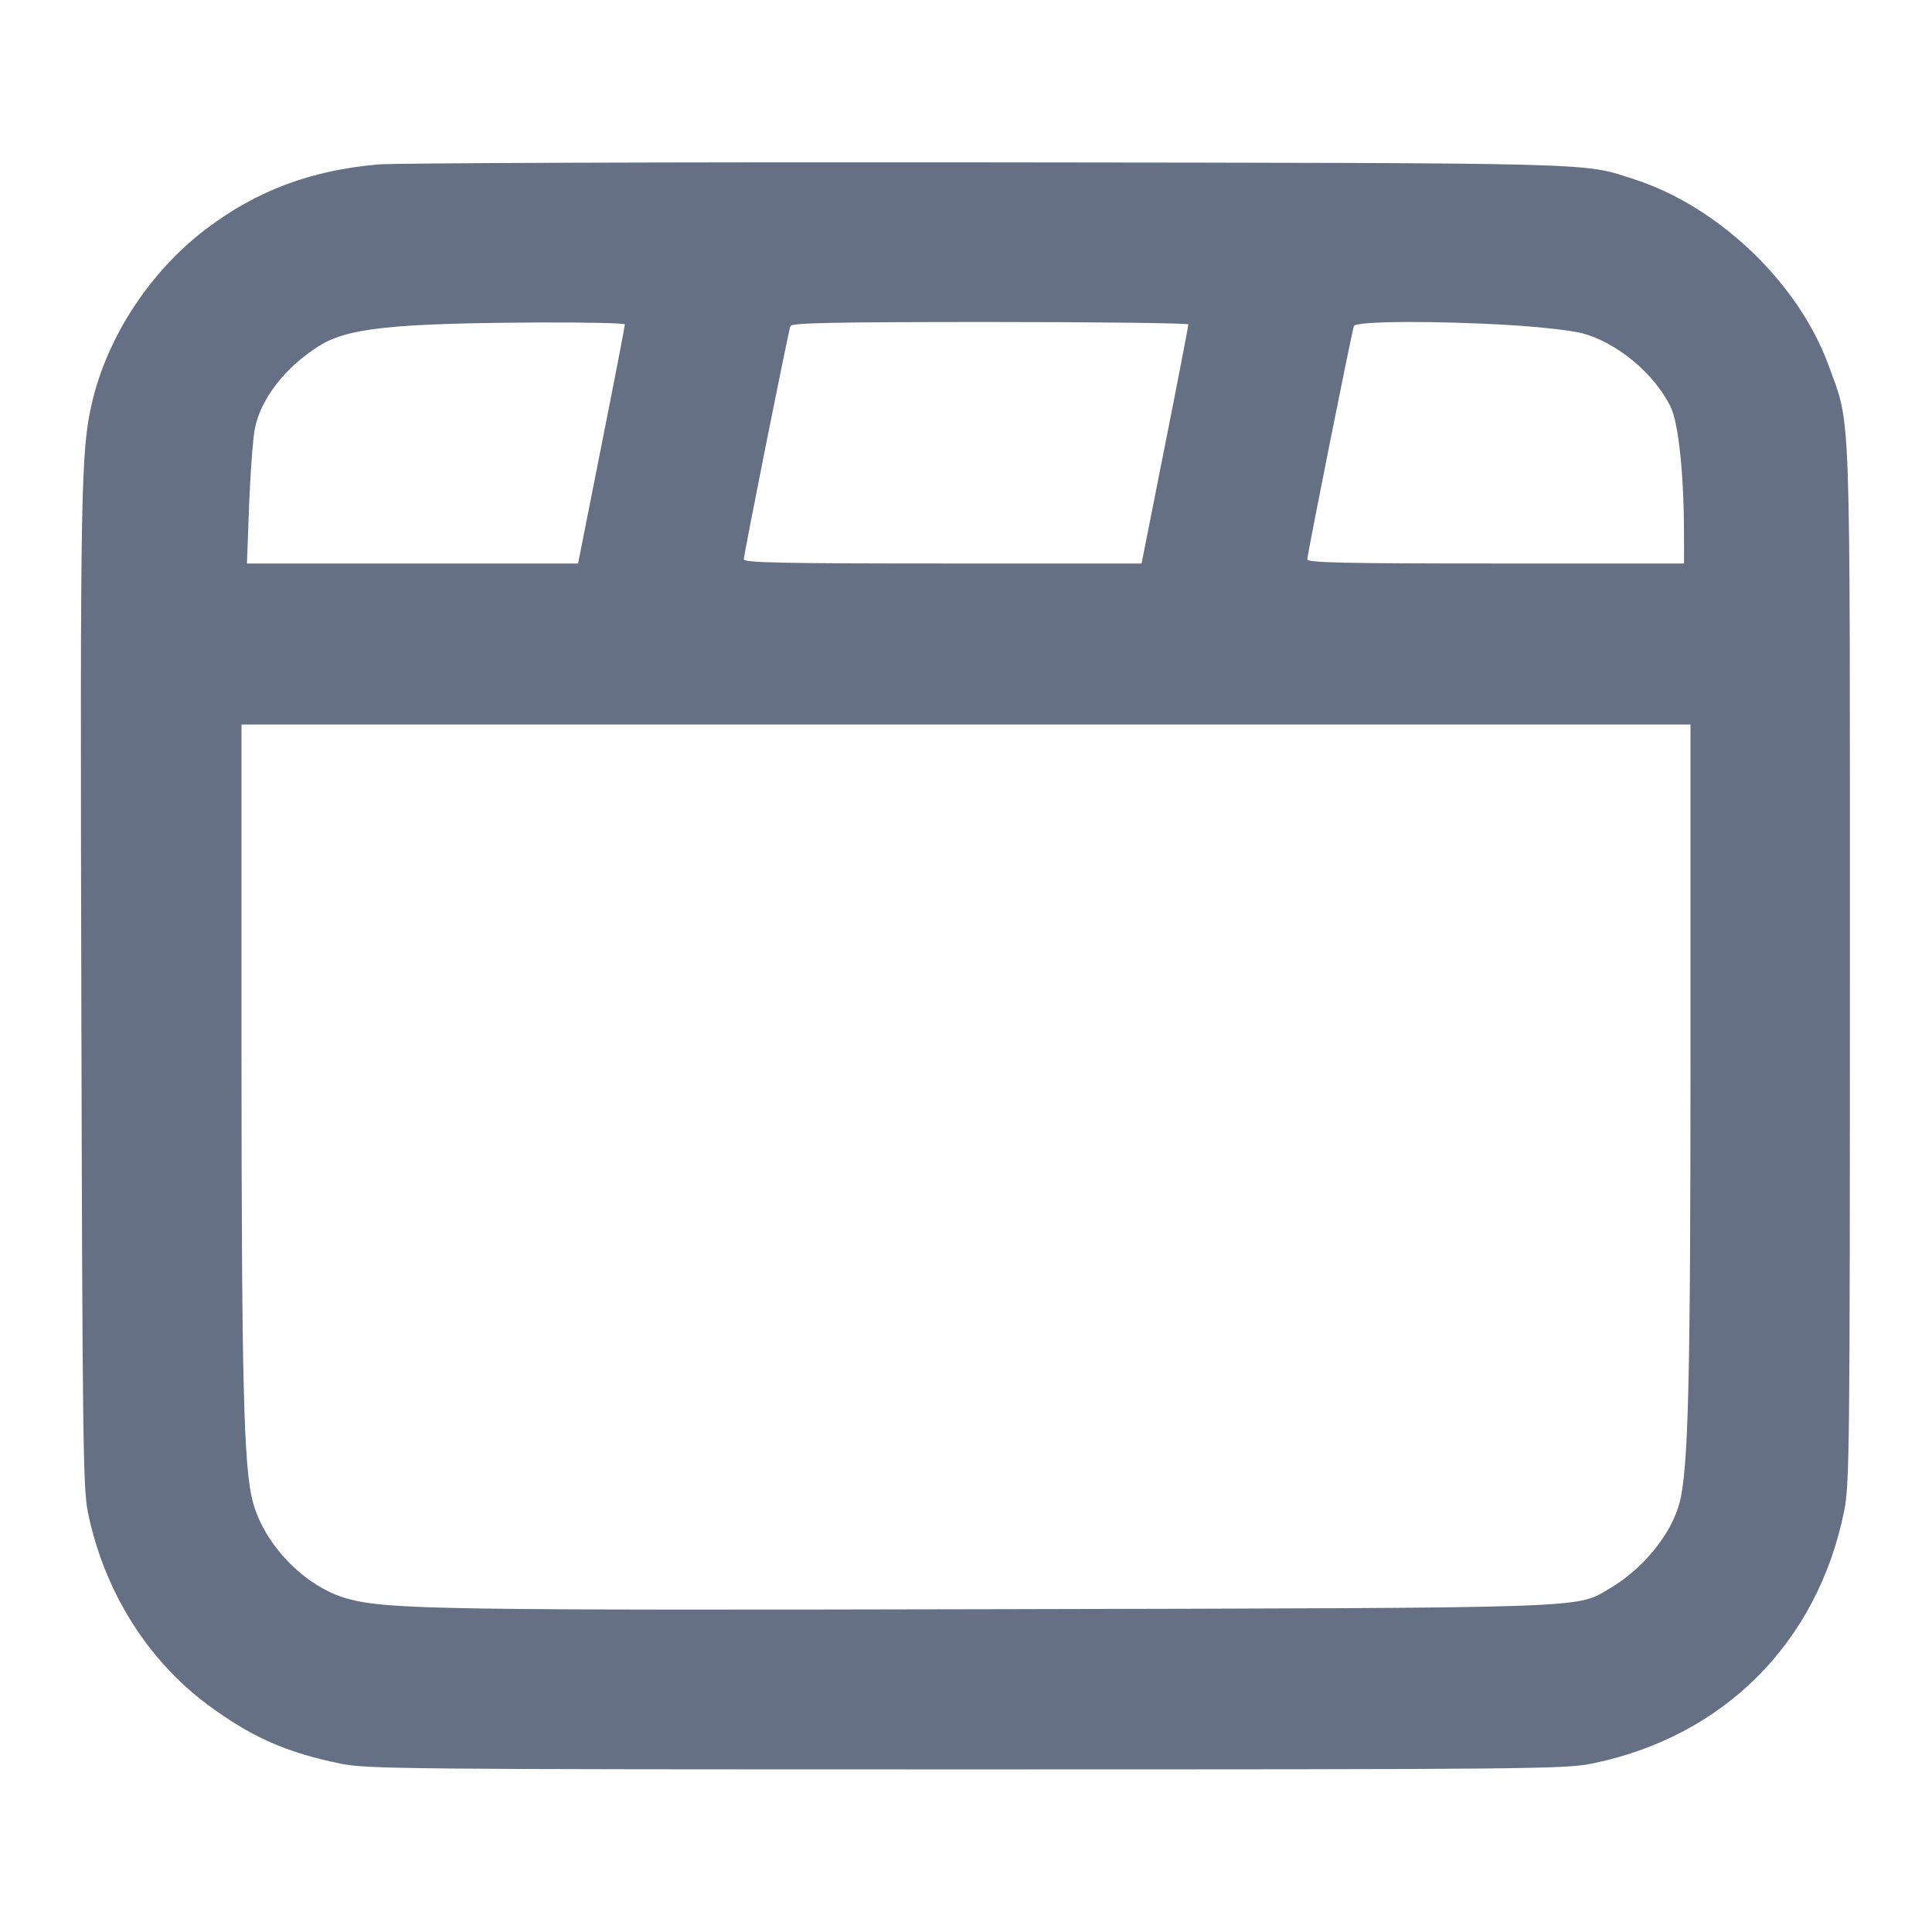 <svg width="24" height="24" fill="none" xmlns="http://www.w3.org/2000/svg"><path d="M4.692 2.043c-.838.076-1.499.324-2.126.797-.698.526-1.233 1.341-1.424 2.166-.138.595-.147 1.089-.132 7.314.014 5.55.021 6.171.082 6.467.199.969.73 1.824 1.48 2.384.539.402.985.601 1.656.737.331.068.794.072 7.772.072 6.995 0 7.44-.004 7.775-.072 1.635-.333 2.8-1.498 3.133-3.133.068-.334.072-.744.072-6.775 0-7.126.016-6.686-.263-7.456-.371-1.024-1.365-1.978-2.417-2.317-.649-.21-.311-.201-8.06-.21-3.949-.004-7.345.008-7.548.026m3.07 1.987c.001.016-.129.691-.29 1.5L7.181 7H3.068l.026-.716c.015-.394.047-.821.07-.949.069-.373.373-.768.795-1.035.357-.225.907-.284 2.731-.294.589-.003 1.071.008 1.072.024m7 0c.001.016-.129.691-.29 1.5L14.181 7h-2.47C9.719 7 9.24 6.99 9.24 6.948c0-.062.552-2.827.579-2.898.014-.039.547-.05 2.48-.05 1.353 0 2.462.014 2.463.03m4.018.01c.352.021.744.066.872.099.429.113.893.496 1.099.91.099.2.166.824.168 1.561l.001.39h-2.34c-1.884 0-2.34-.01-2.34-.052 0-.062.552-2.827.579-2.898.023-.062 1.021-.068 1.961-.01M21 13.11c0 4.081-.027 5.147-.137 5.561-.105.393-.455.821-.872 1.065-.421.246-.147.237-7.611.254-6.854.015-7.559.004-8.051-.127-.531-.141-1.048-.668-1.19-1.213-.112-.428-.138-1.497-.139-5.58V9h18v4.11" fill="#667085" fill-rule="evenodd"/></svg>